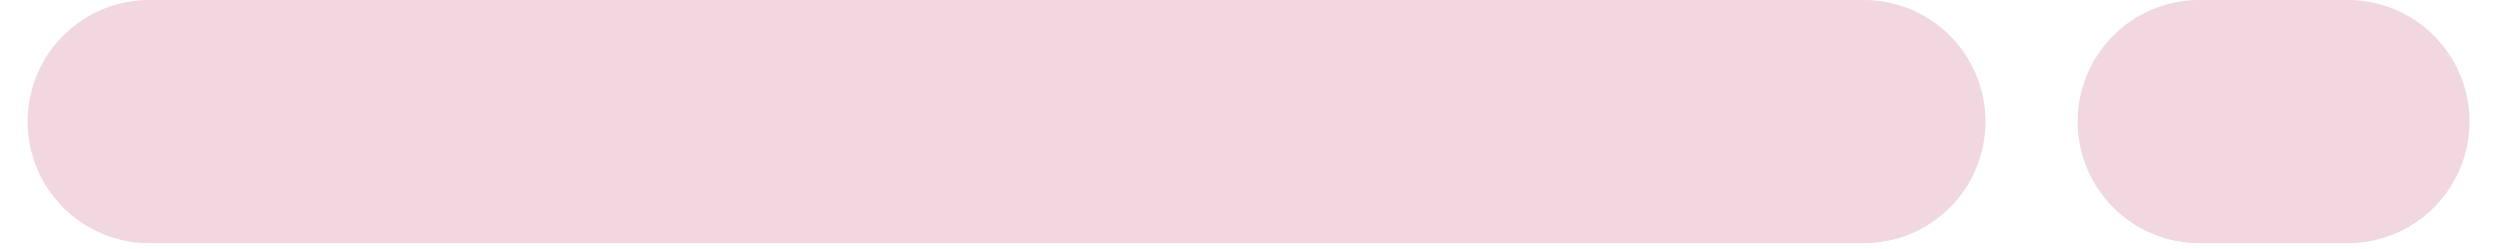 <svg xmlns="http://www.w3.org/2000/svg" xmlns:xlink="http://www.w3.org/1999/xlink" width="562" zoomAndPan="magnify" viewBox="0 0 421.5 42" height="56" preserveAspectRatio="xMidYMid meet" version="1.0"><defs><clipPath id="fab88fb84c"><path d="M 4.656 0 L 334.75 0 L 334.75 40.996 L 4.656 40.996 Z M 4.656 0 " clip-rule="nonzero"/></clipPath><clipPath id="29de83d2b2"><path d="M 25.156 0 L 314.25 0 C 319.688 0 324.902 2.16 328.746 6.004 C 332.59 9.848 334.75 15.062 334.75 20.5 C 334.75 25.934 332.59 31.148 328.746 34.992 C 324.902 38.836 319.688 40.996 314.25 40.996 L 25.156 40.996 C 19.719 40.996 14.504 38.836 10.66 34.992 C 6.816 31.148 4.656 25.934 4.656 20.5 C 4.656 15.062 6.816 9.848 10.66 6.004 C 14.504 2.16 19.719 0 25.156 0 Z M 25.156 0 " clip-rule="nonzero"/></clipPath><clipPath id="b1df97dafb"><path d="M 350.293 0 L 416.355 0 L 416.355 40.996 L 350.293 40.996 Z M 350.293 0 " clip-rule="nonzero"/></clipPath><clipPath id="f4fcb94586"><path d="M 370.793 0 L 395.855 0 C 401.293 0 406.508 2.16 410.352 6.004 C 414.195 9.848 416.355 15.062 416.355 20.5 C 416.355 25.934 414.195 31.148 410.352 34.992 C 406.508 38.836 401.293 40.996 395.855 40.996 L 370.793 40.996 C 365.355 40.996 360.141 38.836 356.297 34.992 C 352.453 31.148 350.293 25.934 350.293 20.5 C 350.293 15.062 352.453 9.848 356.297 6.004 C 360.141 2.16 365.355 0 370.793 0 Z M 370.793 0 " clip-rule="nonzero"/></clipPath></defs><g clip-path="url(#fab88fb84c)"><g clip-path="url(#29de83d2b2)"><path fill="#f0d7e0" d="M 4.656 0 L 334.75 0 L 334.75 40.996 L 4.656 40.996 Z M 4.656 0 " fill-opacity="1" fill-rule="nonzero"/></g></g><g clip-path="url(#b1df97dafb)"><g clip-path="url(#f4fcb94586)"><path fill="#f0d7e0" d="M 350.293 0 L 416.355 0 L 416.355 40.996 L 350.293 40.996 Z M 350.293 0 " fill-opacity="1" fill-rule="nonzero"/></g></g></svg>